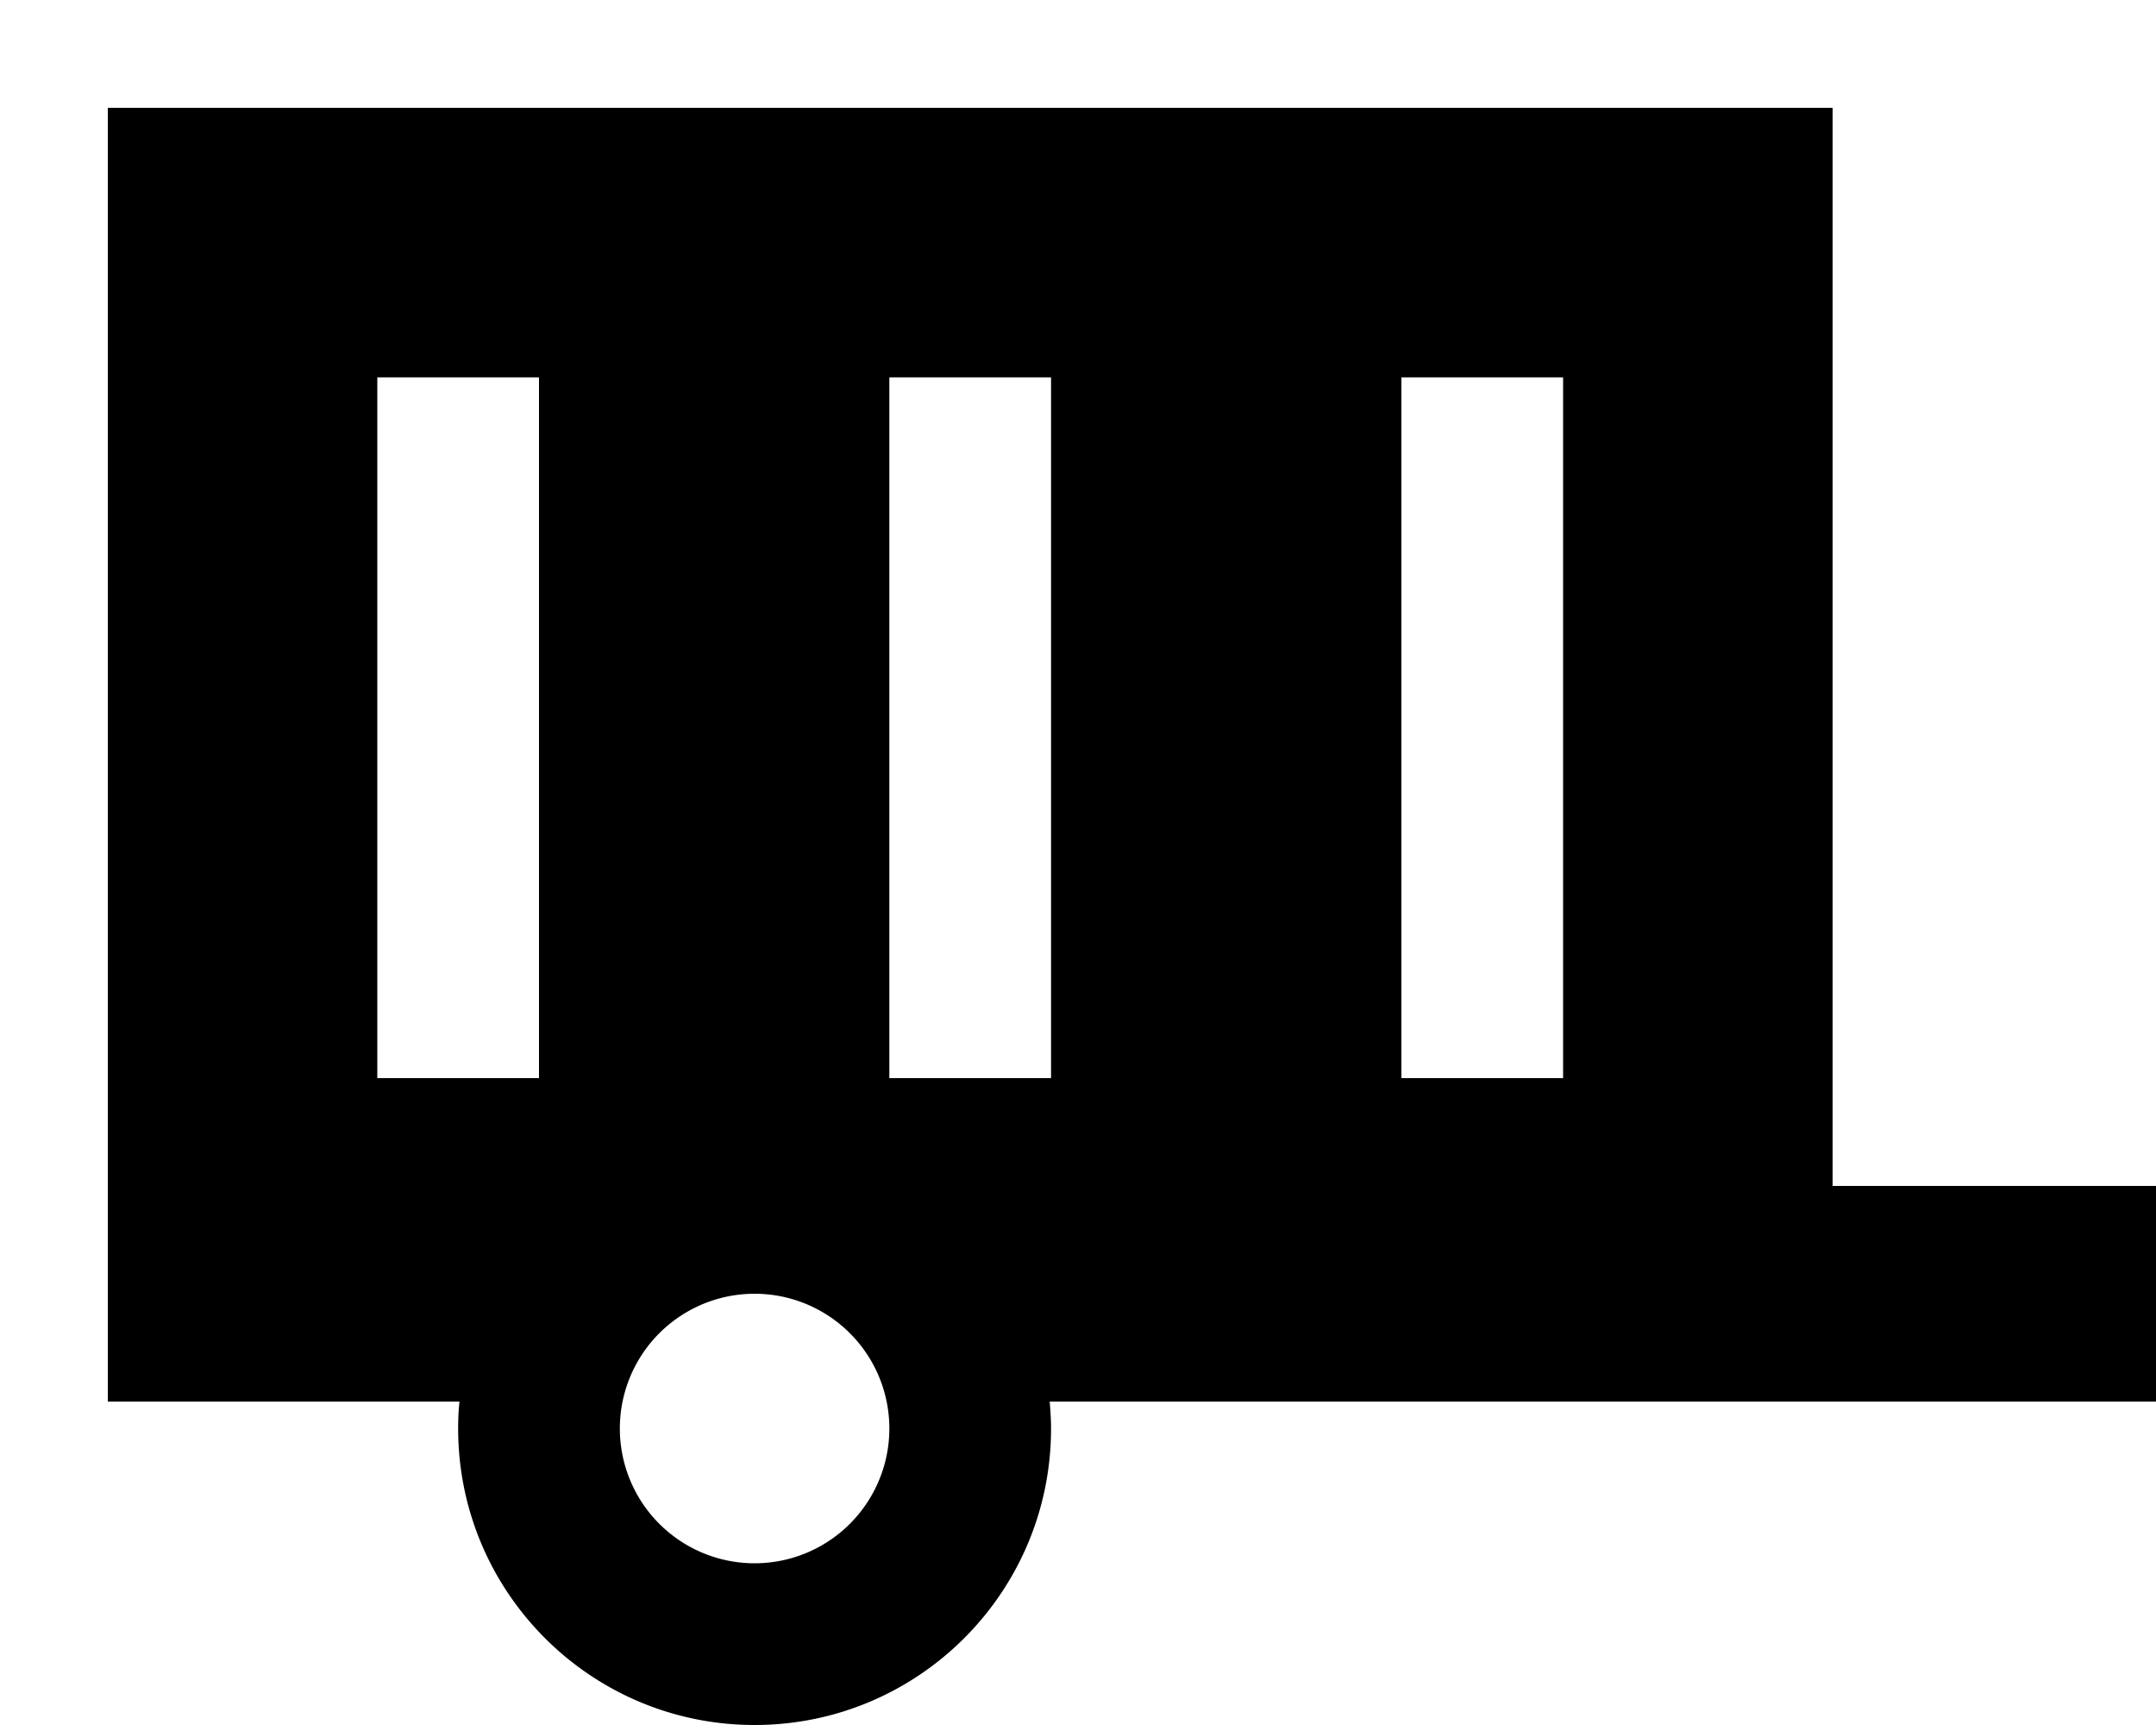 <svg xmlns="http://www.w3.org/2000/svg" viewBox="0 0 640 512"><!--! Font Awesome Pro 7.0.1 by @fontawesome - https://fontawesome.com License - https://fontawesome.com/license (Commercial License) Copyright 2025 Fonticons, Inc. --><path fill="currentColor" d="M32 32l512 0 0 320 96 0 0 64-328.4 0c.2 2.6 .4 5.3 .4 8 0 48.6-39.4 88-88 88s-88-39.4-88-88c0-2.7 .1-5.4 .4-8L32 416 32 32zm432 80l-48 0 0 208 48 0 0-208zm-352 0l0 208 48 0 0-208-48 0zm200 0l-48 0 0 208 48 0 0-208zM264 424a40 40 0 1 0 -80 0 40 40 0 1 0 80 0z"/></svg>